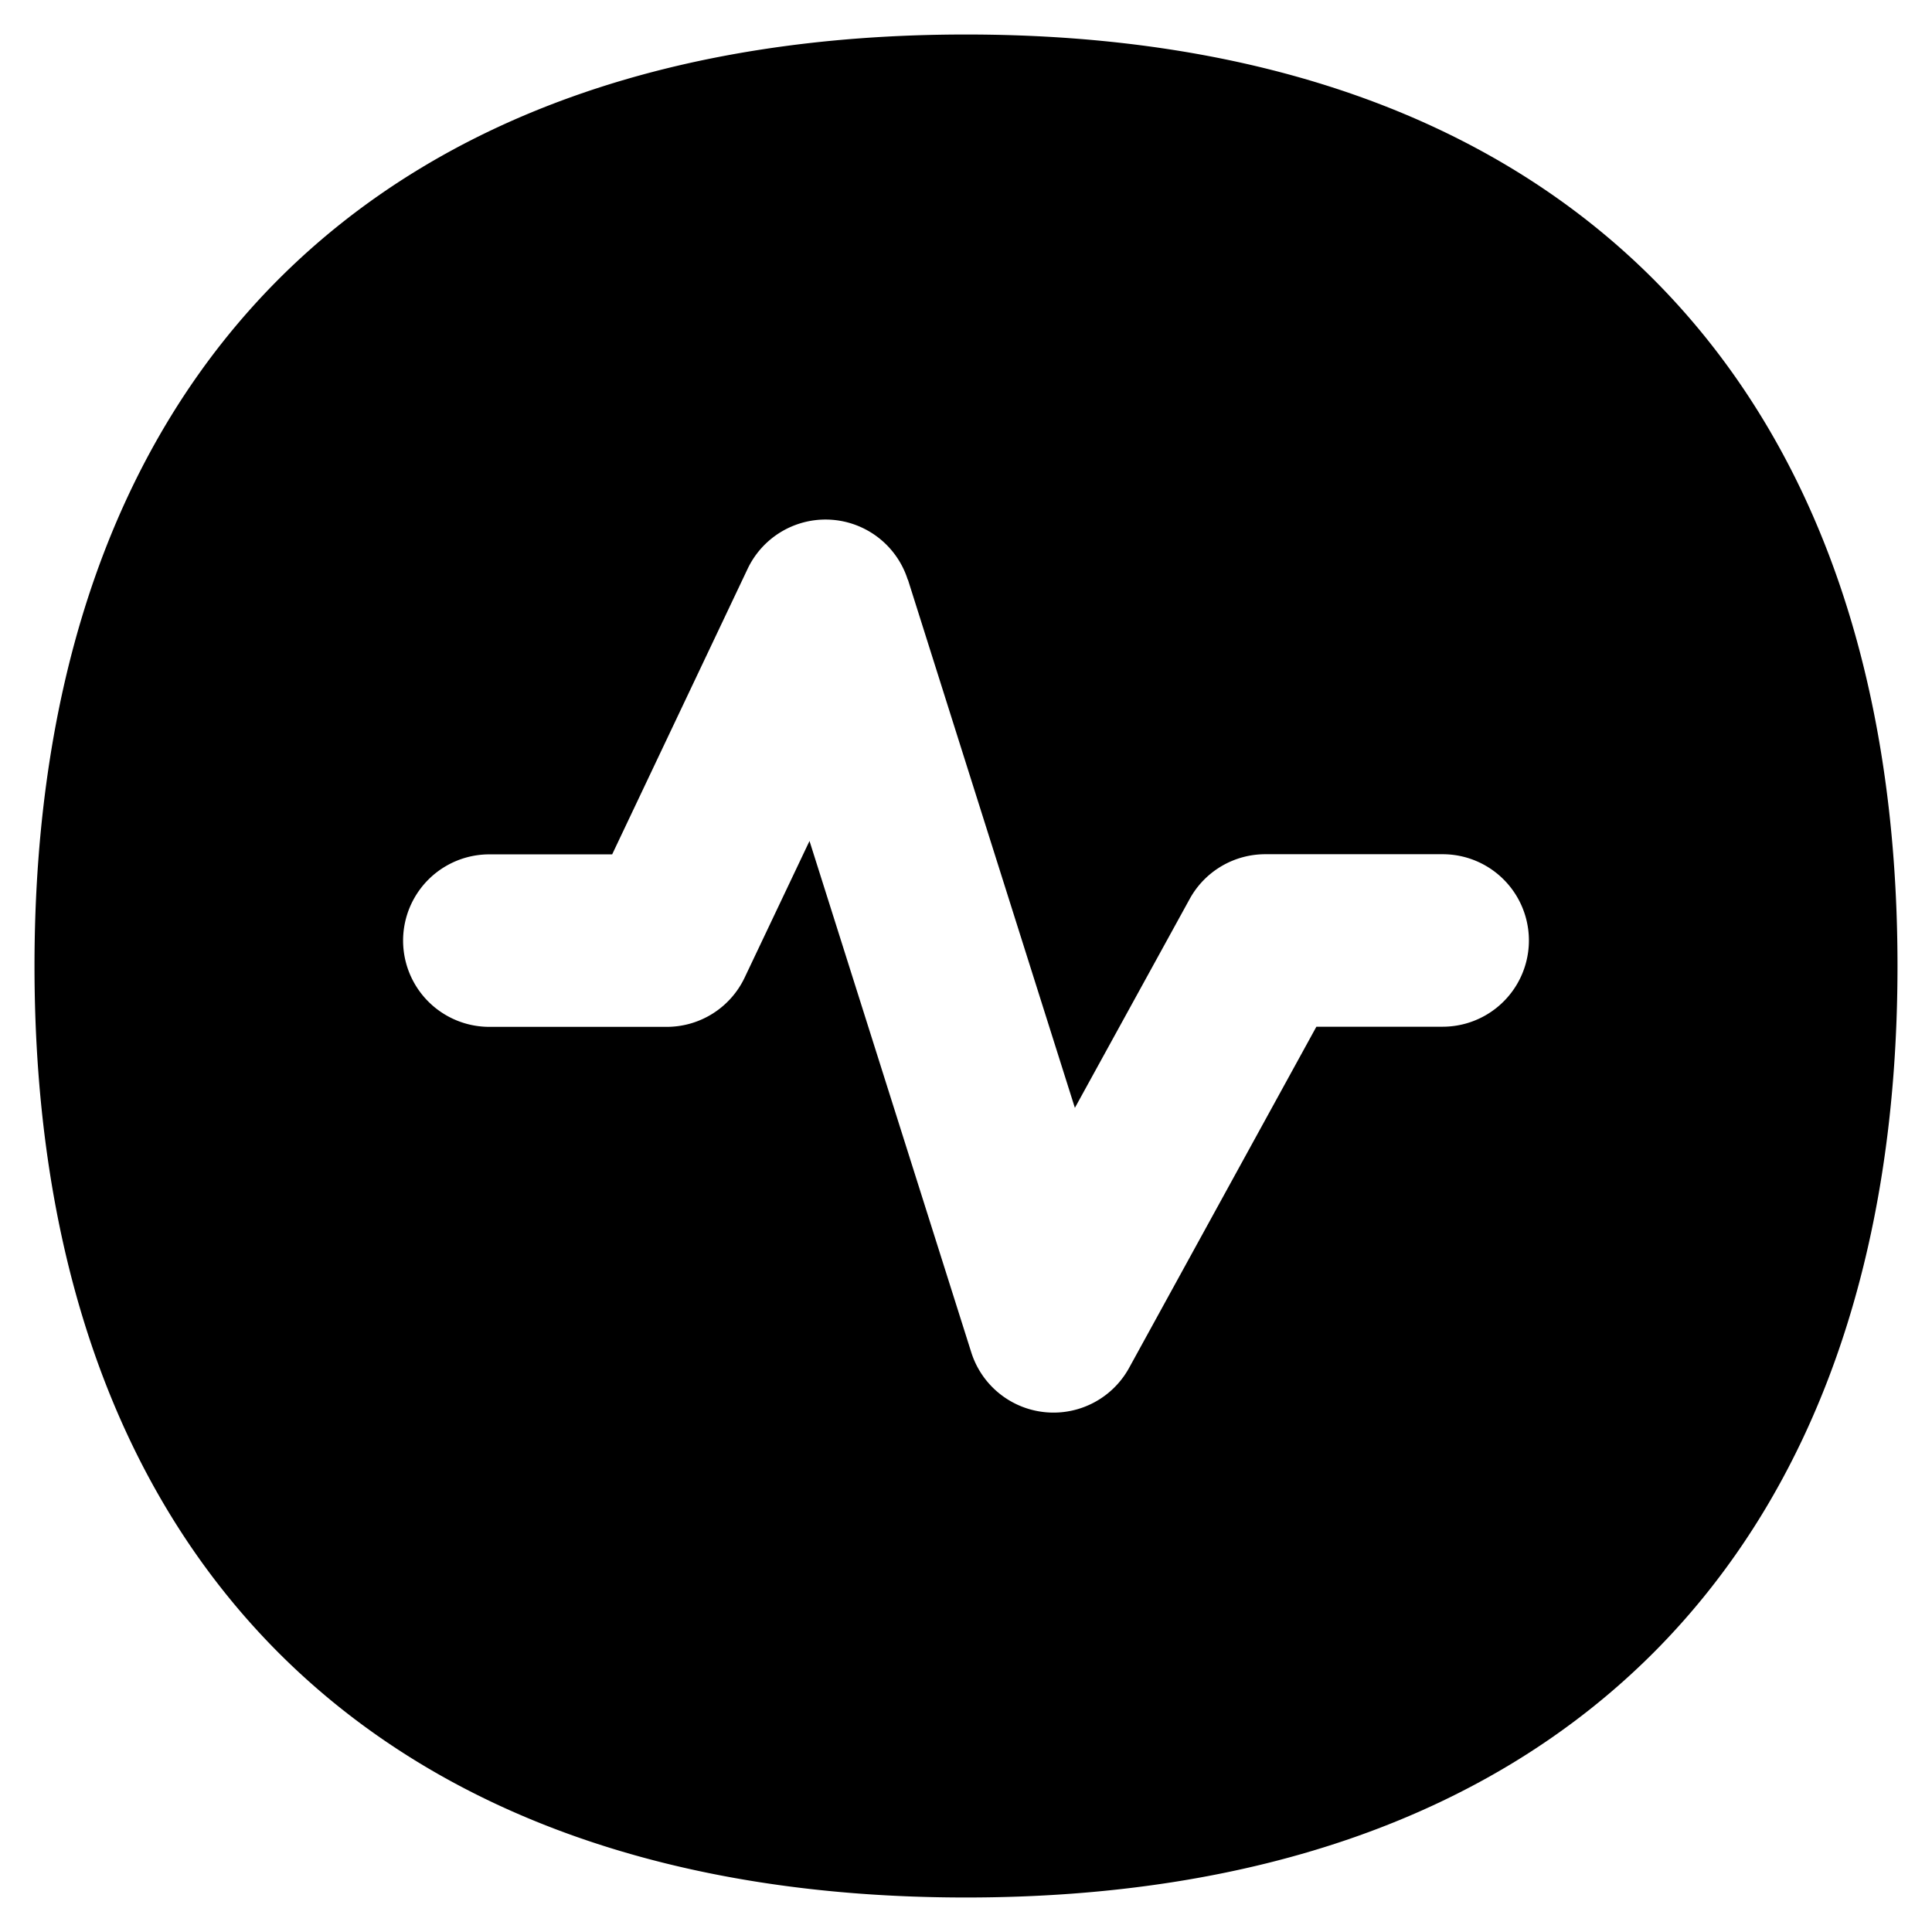 <svg xmlns="http://www.w3.org/2000/svg" fill="none" viewBox="0 0 14 14" id="Wave-Signal-Circle--Streamline-Flex">
  <desc>
    Wave Signal Circle Streamline Icon: https://streamlinehq.com
  </desc>
  <g id="wave-signal-circle--circle-stats-graph-line-beat-heart">
    <path id="Subtract" fill="#000000" fill-rule="evenodd" d="M2.021 2.021C3.203 0.84 4.908 0.25 7 0.25s3.797 0.59 4.979 1.771C13.16 3.203 13.75 4.908 13.75 7s-0.59 3.797 -1.771 4.979C10.797 13.16 9.092 13.75 7 13.75s-3.797 -0.59 -4.979 -1.771C0.84 10.797 0.25 9.092 0.25 7s0.59 -3.797 1.771 -4.979Zm4.557 2.18a0.625 0.625 0 0 0 -1.16 -0.08l-0.982 2.07h-0.89a0.625 0.625 0 1 0 0 1.25h1.285a0.625 0.625 0 0 0 0.565 -0.357l0.47 -0.99 1.172 3.705a0.625 0.625 0 0 0 1.144 0.113L9.539 7.44h0.915a0.625 0.625 0 1 0 0 -1.25H9.169a0.625 0.625 0 0 0 -0.548 0.324l-0.832 1.514L6.579 4.2Z" clip-rule="evenodd" stroke-width="1"></path>
  </g>
</svg>